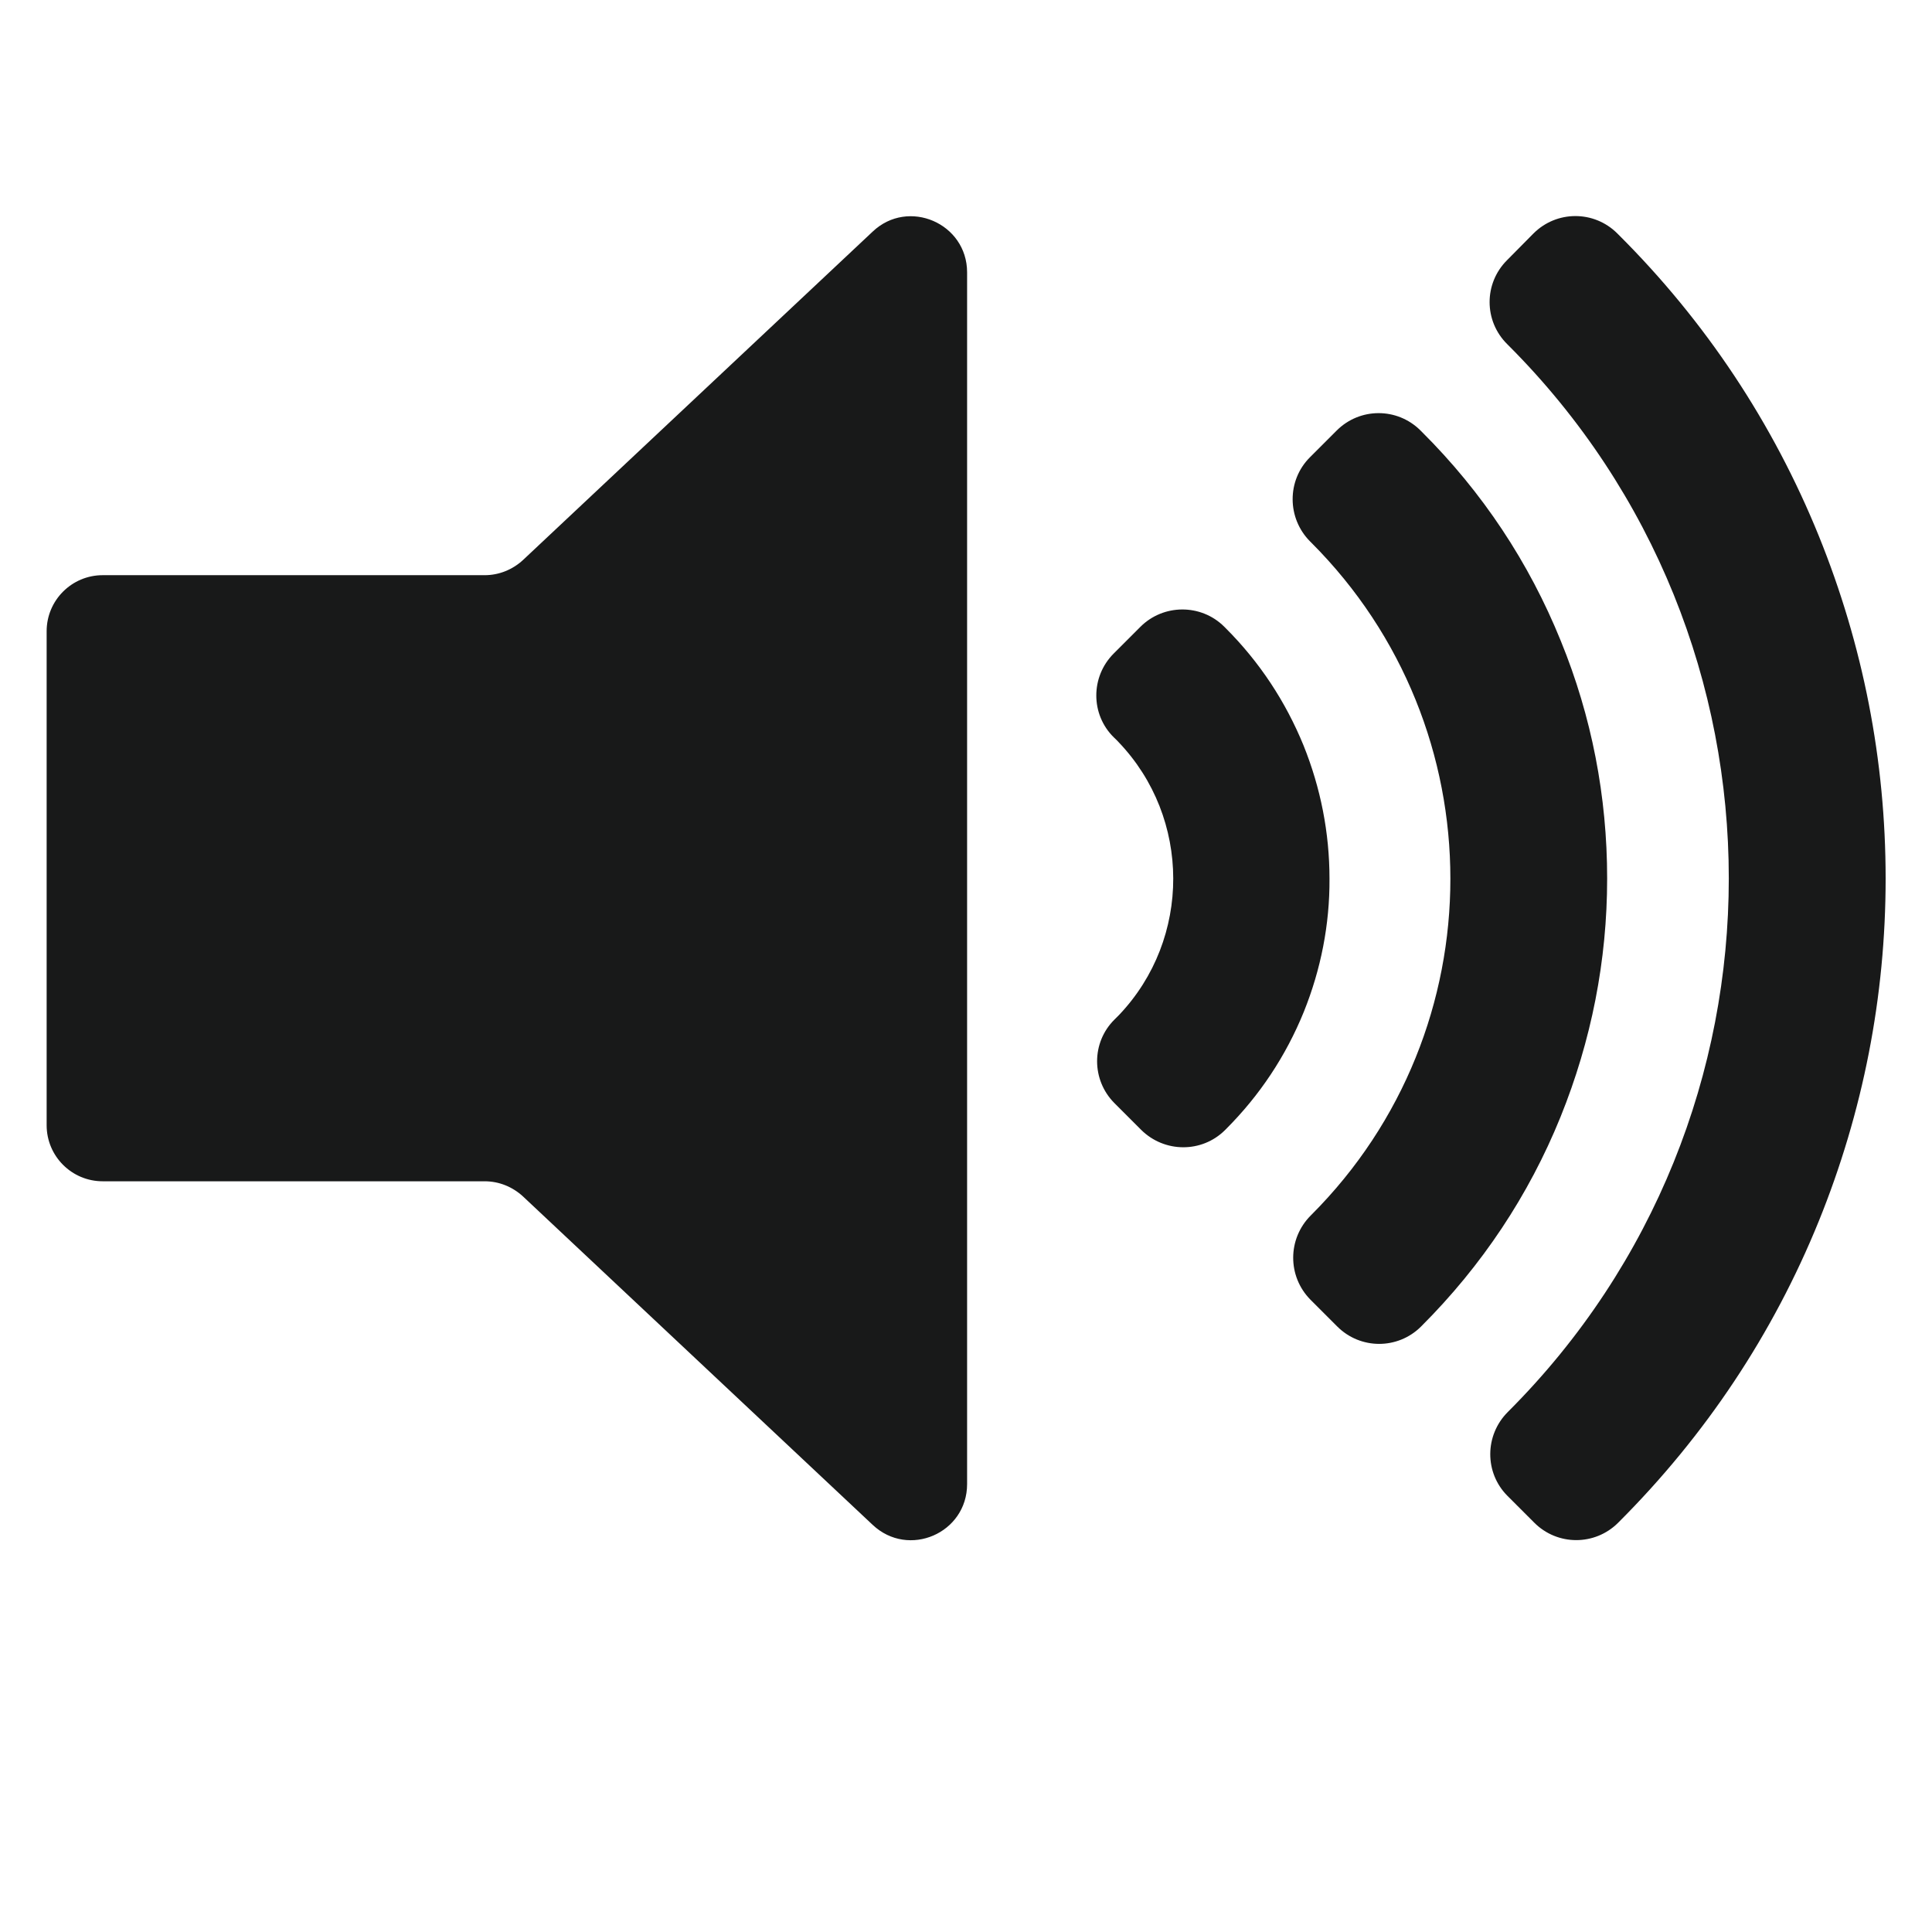 <?xml version="1.0" encoding="utf-8"?>
<!-- Generator: Adobe Illustrator 26.0.1, SVG Export Plug-In . SVG Version: 6.00 Build 0)  -->
<svg version="1.1" id="Lager_1" xmlns="http://www.w3.org/2000/svg" xmlns:xlink="http://www.w3.org/1999/xlink" x="0px" y="0px"
	 viewBox="0 0 70 70" style="enable-background:new 0 0 70 70;" xml:space="preserve">
<style type="text/css">
	.st0{fill:#181919;}
</style>
<path class="st0" d="M47.24,36.66c-0.65,1.6-1.6,3.03-2.82,4.25c-0.01,0.01-0.02,0.02-0.04,0.04c-0.84,0.83-2.19,0.82-3.03-0.01
	l-0.97-0.97c-0.84-0.84-0.84-2.2,0-3.03c0.06-0.06,0.11-0.11,0.17-0.17c2.62-2.76,2.61-7.13-0.02-9.88
	c-0.05-0.06-0.11-0.11-0.17-0.17c-0.85-0.83-0.85-2.2-0.01-3.04l0.97-0.97c0.83-0.83,2.19-0.84,3.03-0.01
	c0.02,0.02,0.04,0.04,0.06,0.06c1.23,1.23,2.17,2.66,2.82,4.25c0.62,1.54,0.94,3.16,0.94,4.83C48.18,33.49,47.86,35.12,47.24,36.66z
	 M58.23,31.83c0-2.97-0.56-5.87-1.68-8.61c-1.15-2.84-2.84-5.39-5.03-7.57c-0.02-0.02-0.04-0.04-0.06-0.06
	c-0.84-0.83-2.19-0.83-3.03,0.01l-0.97,0.97c-0.84,0.84-0.83,2.21,0.01,3.05c0.01,0.01,0.03,0.03,0.04,0.04
	c6.72,6.72,6.72,17.64,0,24.36c-0.01,0.01-0.01,0.01-0.02,0.02c-0.84,0.84-0.85,2.2-0.01,3.05l0.97,0.97
	c0.84,0.84,2.19,0.84,3.03,0.01c0.01-0.01,0.02-0.02,0.03-0.03c2.18-2.18,3.88-4.73,5.03-7.57C57.66,37.7,58.23,34.8,58.23,31.83z
	 M65.9,19.42c-1.66-4.09-4.1-7.77-7.25-10.91c-0.02-0.02-0.04-0.04-0.06-0.06c-0.84-0.83-2.19-0.83-3.03,0.01L54.6,9.43
	c-0.84,0.84-0.84,2.2,0.01,3.04c0.01,0.01,0.03,0.03,0.04,0.04c10.65,10.65,10.65,27.98,0,38.63c-0.01,0.01-0.01,0.01-0.02,0.02
	c-0.84,0.84-0.85,2.2-0.01,3.04l0.97,0.97c0.84,0.84,2.19,0.84,3.03,0.01c0.01-0.01,0.02-0.02,0.03-0.03
	c3.15-3.15,5.59-6.82,7.25-10.91c1.6-3.95,2.42-8.13,2.42-12.41C68.32,27.55,67.5,23.37,65.9,19.42z M31.62,8.39l-12.67,11.9
	c-0.38,0.35-0.87,0.55-1.39,0.55H3.72c-1.12,0-2.03,0.91-2.03,2.03v8.95v8.95c0,1.12,0.91,2.03,2.03,2.03h13.84
	c0.52,0,1.01,0.2,1.39,0.55l12.67,11.9c1.3,1.22,3.42,0.3,3.42-1.48V31.82V9.87C35.04,8.09,32.91,7.17,31.62,8.39z"/>
</svg>
